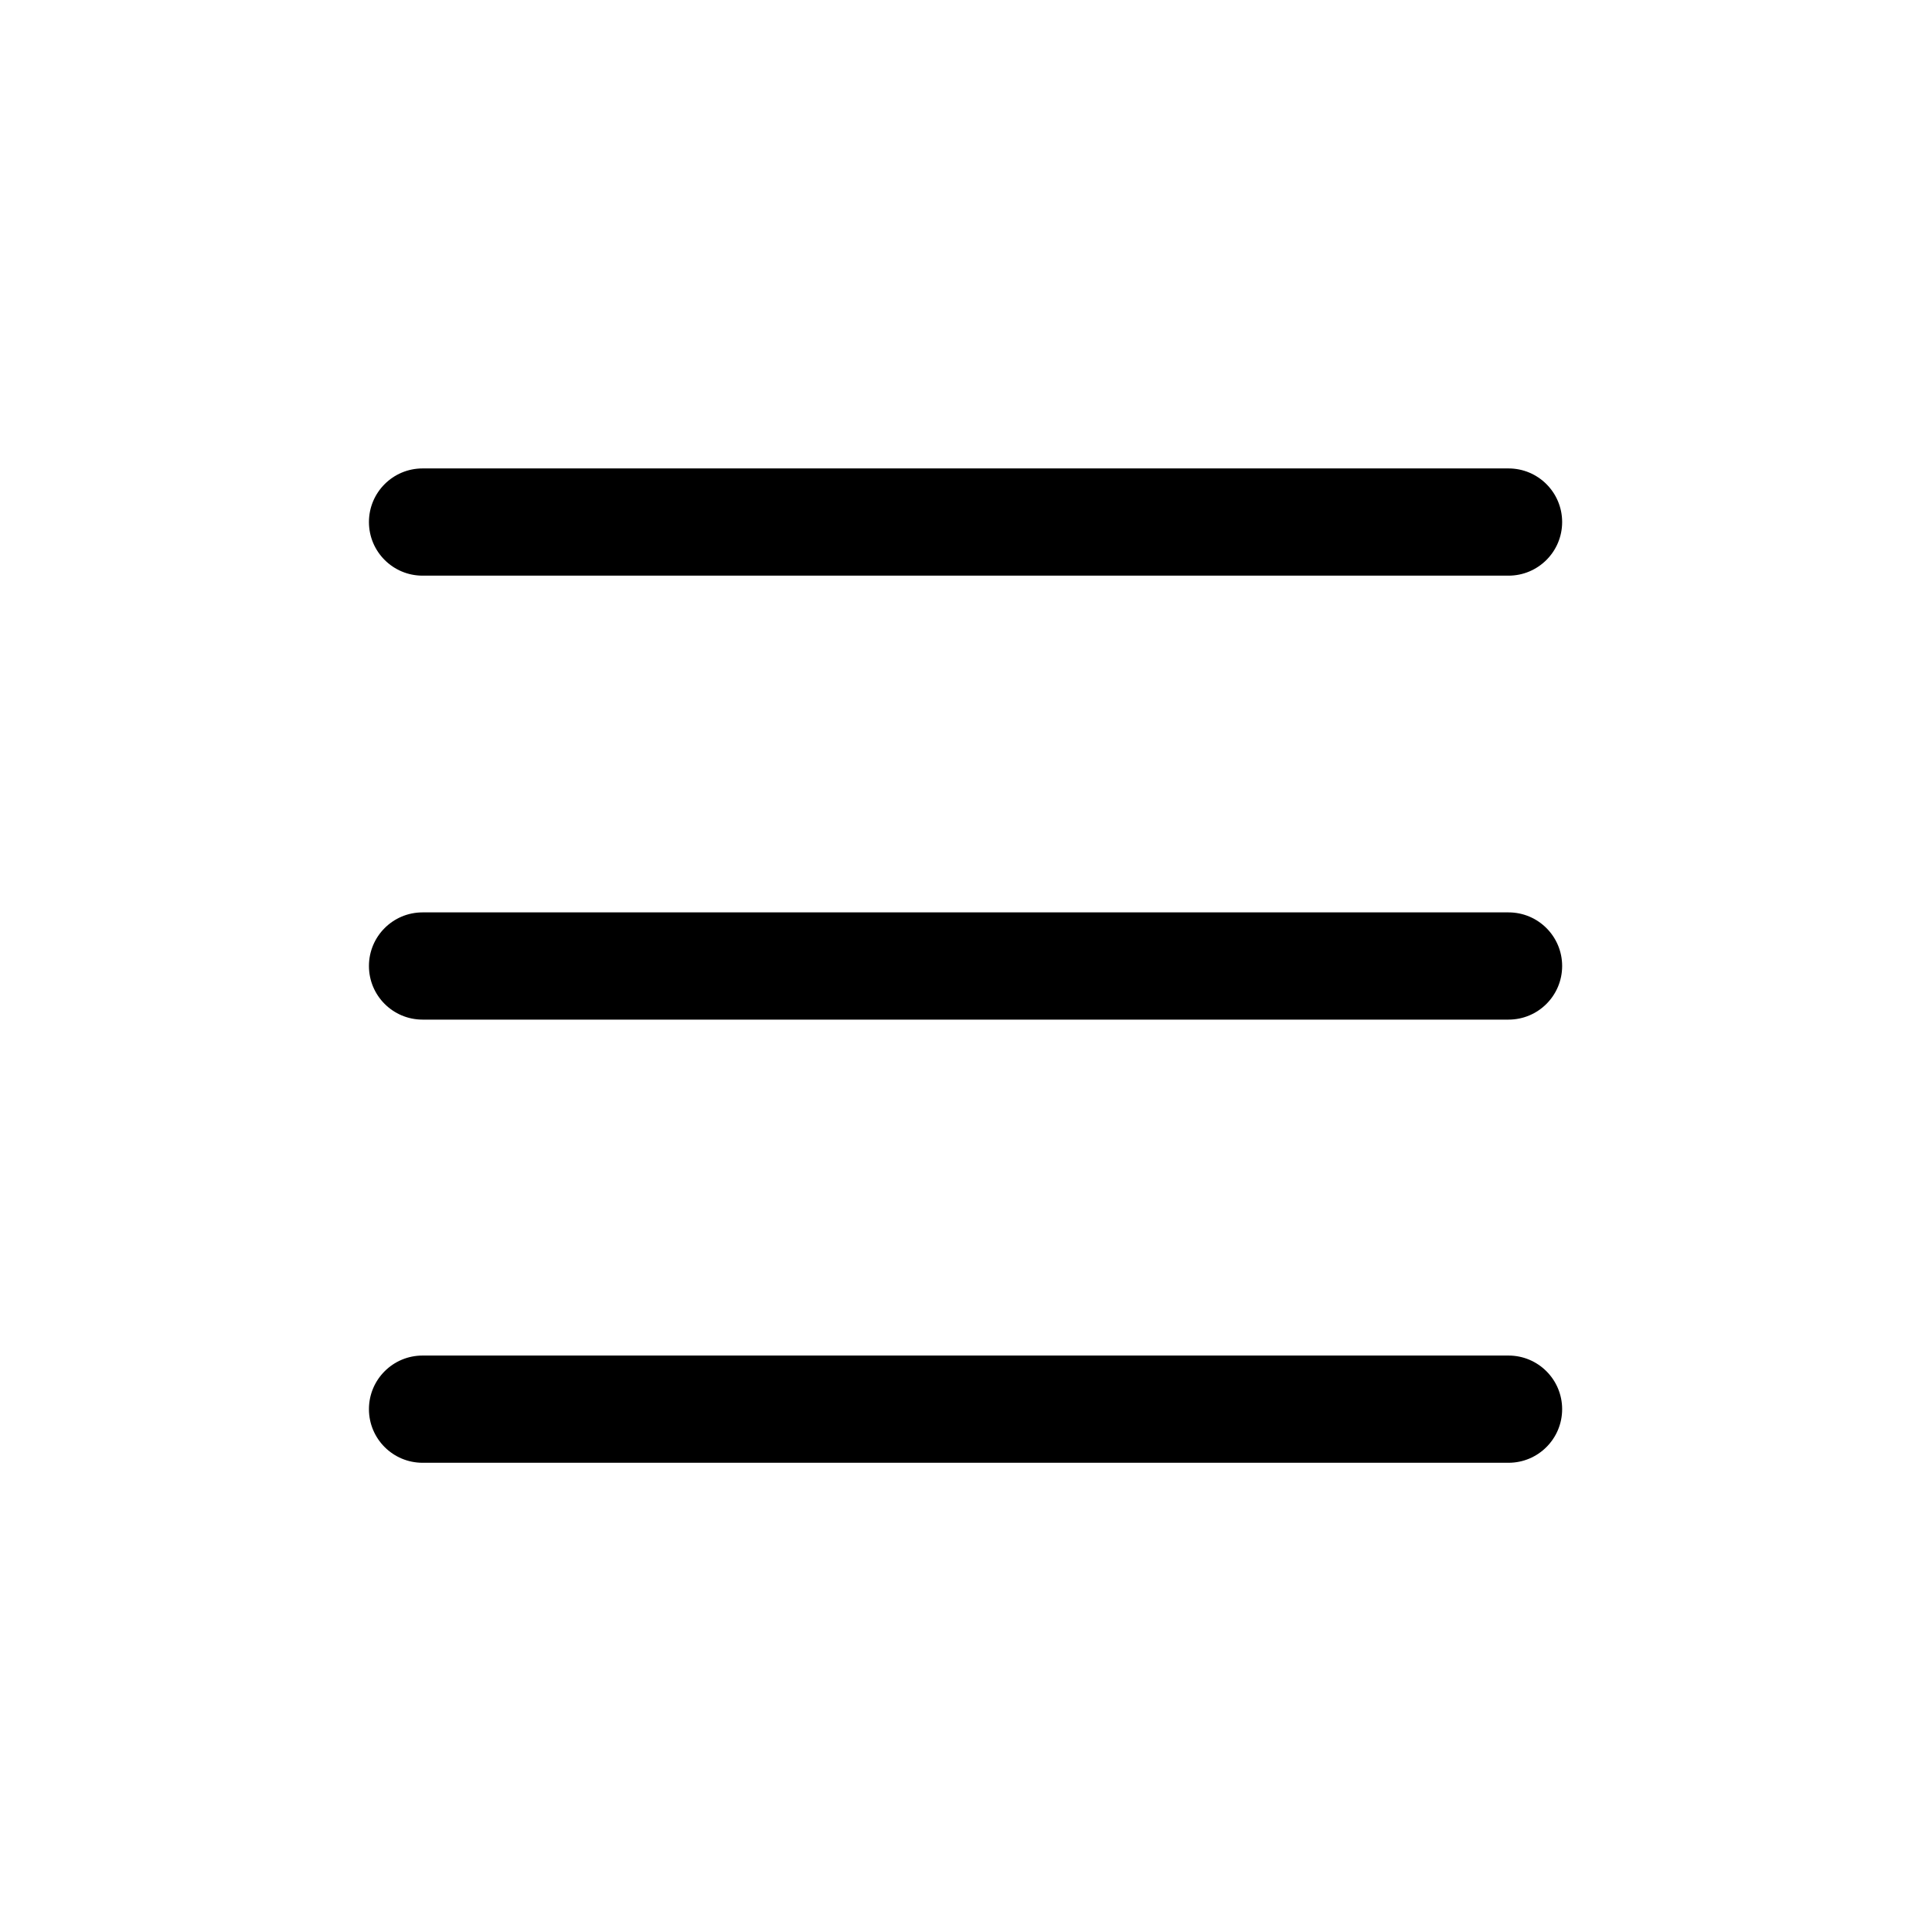 <?xml version="1.0" standalone="no"?><!DOCTYPE svg PUBLIC "-//W3C//DTD SVG 1.1//EN" "http://www.w3.org/Graphics/SVG/1.1/DTD/svg11.dtd"><svg t="1628423532718" class="icon" viewBox="0 0 1024 1024" version="1.1" xmlns="http://www.w3.org/2000/svg" p-id="930" xmlns:xlink="http://www.w3.org/1999/xlink" width="200" height="200"><defs><style type="text/css"></style></defs><path d="M799.555 540.414L223.961 540.414c-15.687 0-28.414-12.718-28.414-28.414 0-15.697 12.727-28.414 28.414-28.414l575.594 0c15.687 0 28.414 12.719 28.414 28.414C827.969 527.697 815.242 540.414 799.555 540.414z" p-id="931"></path><path d="M799.555 305.109L223.961 305.109c-15.687 0-28.414-12.719-28.414-28.414s12.727-28.414 28.414-28.414l575.594 0c15.687 0 28.414 12.719 28.414 28.414S815.242 305.109 799.555 305.109z" p-id="932"></path><path d="M799.555 775.3L223.961 775.3c-15.687 0-28.414-12.718-28.414-28.414 0-15.697 12.727-28.414 28.414-28.414l575.594 0c15.687 0 28.414 12.718 28.414 28.414C827.969 762.582 815.242 775.3 799.555 775.3z" p-id="933"></path></svg>